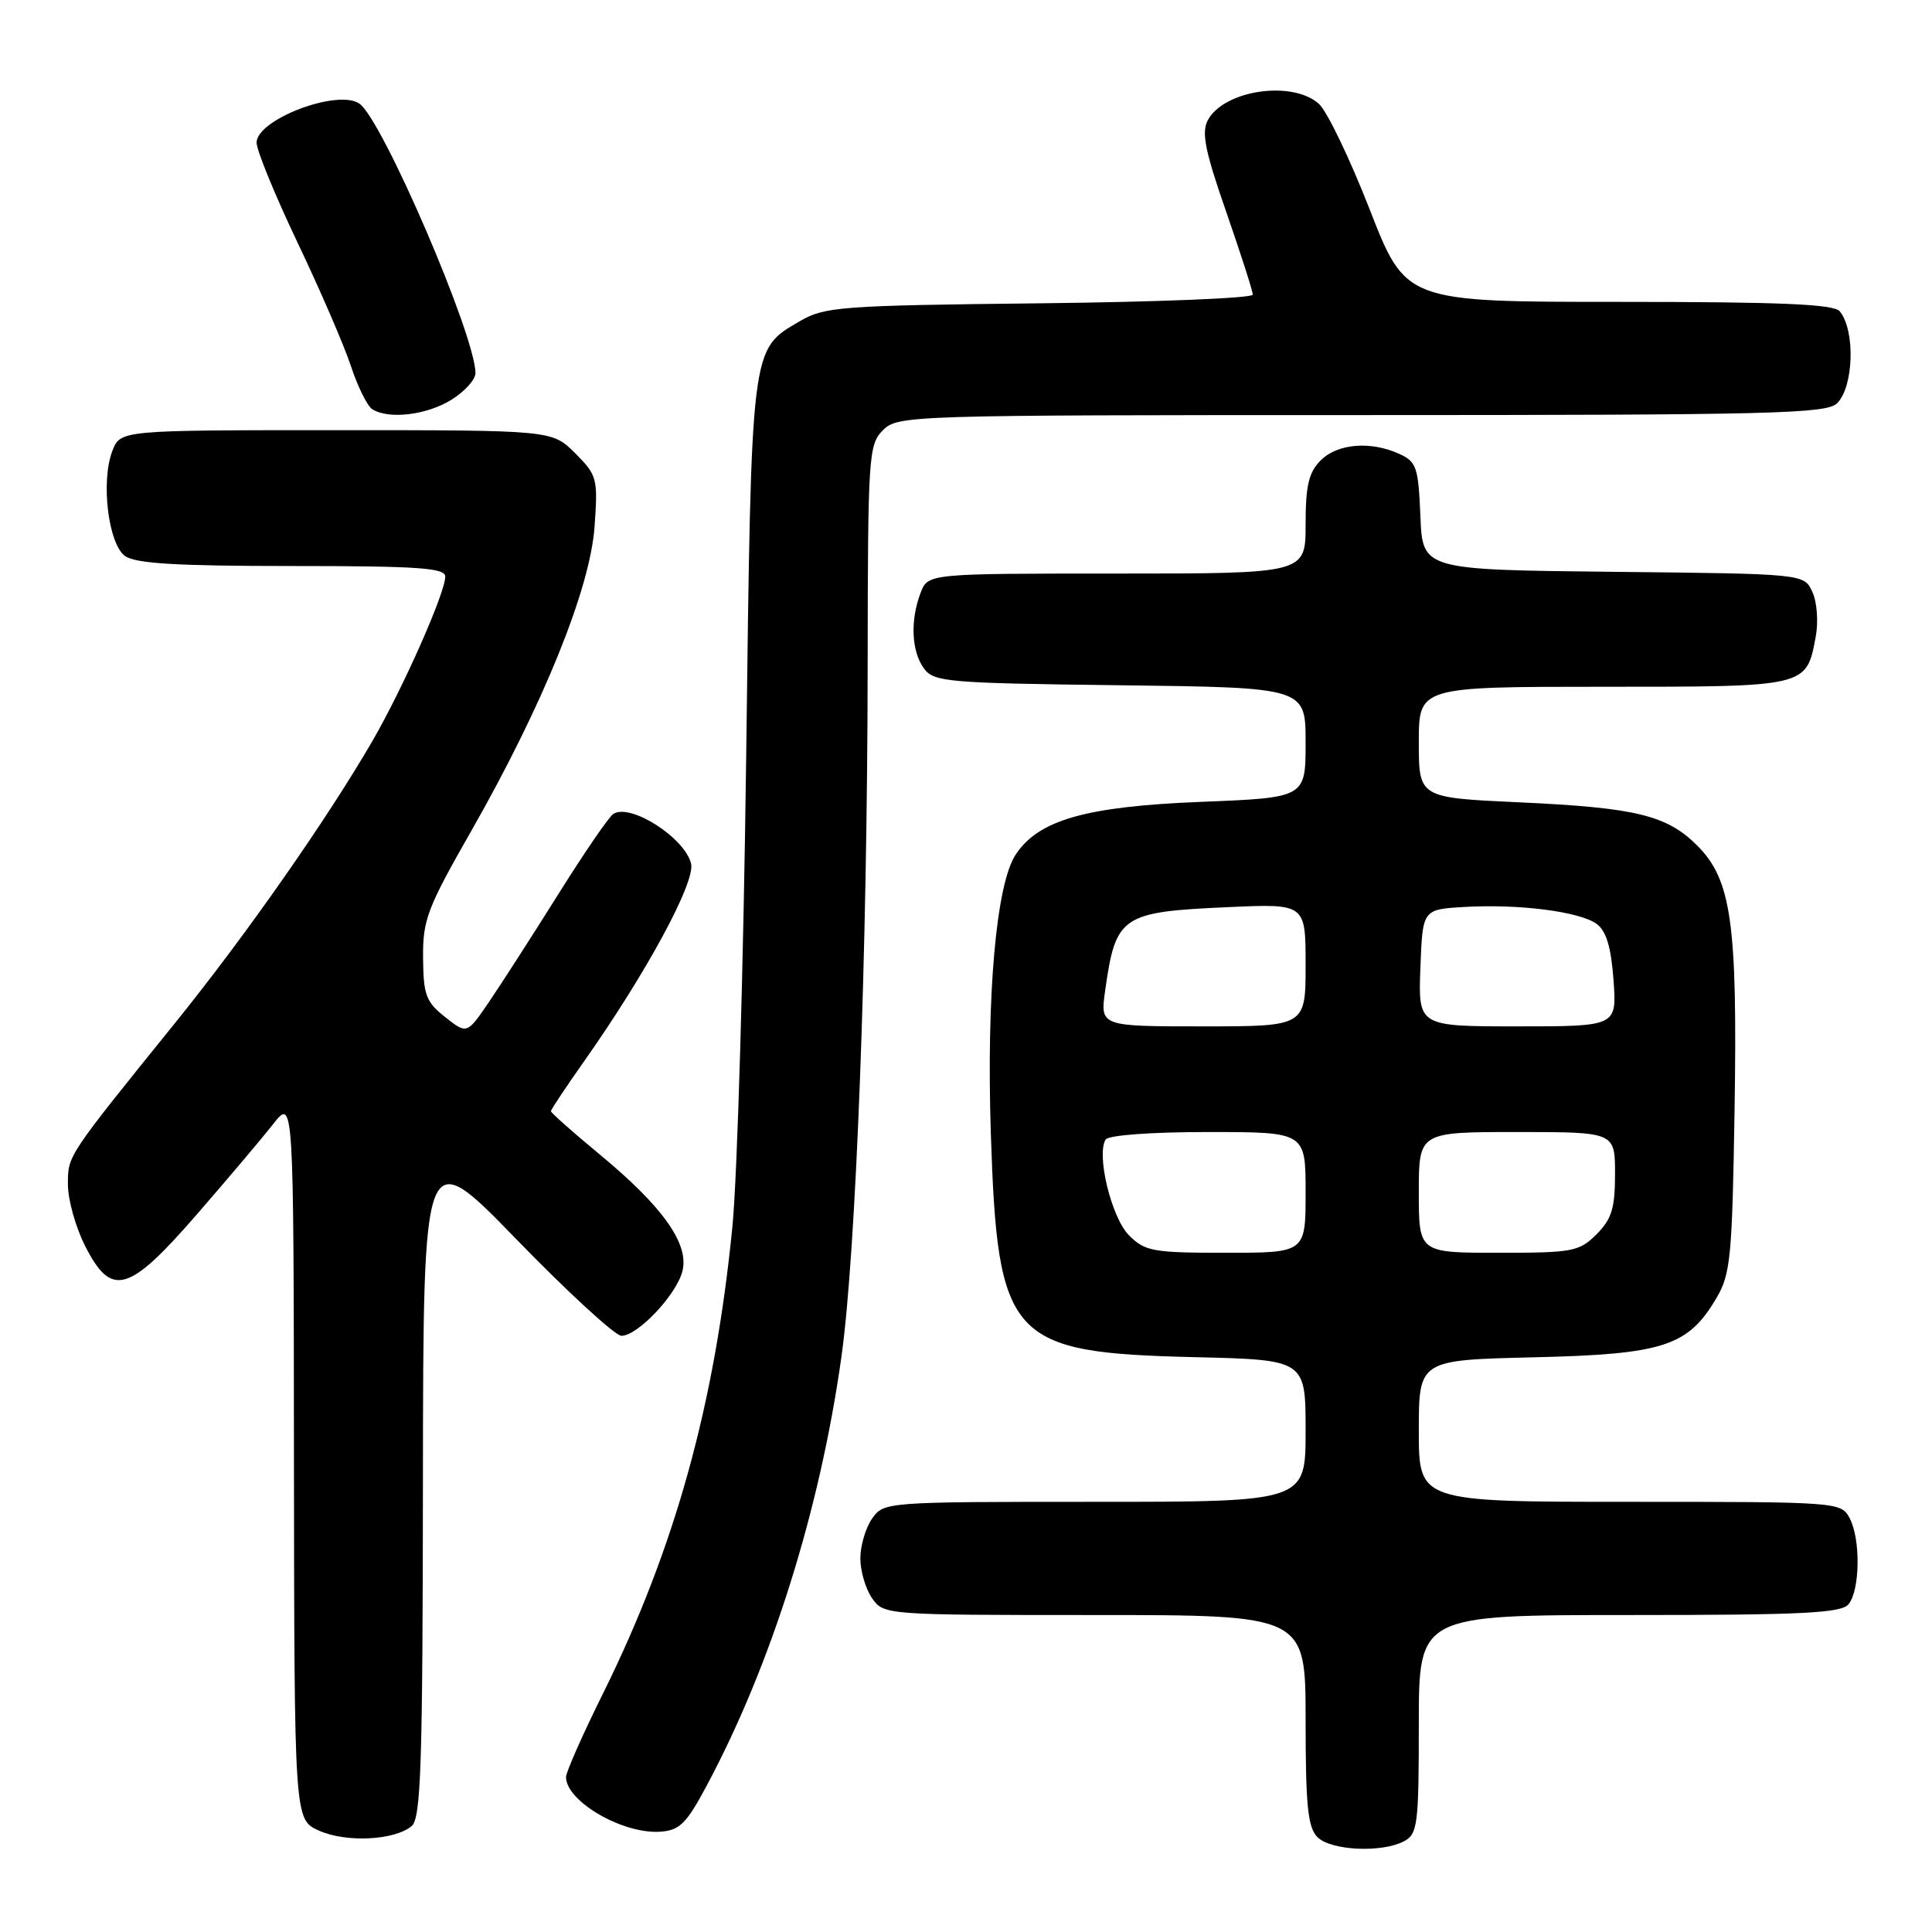 <?xml version="1.0" encoding="UTF-8" standalone="no"?>
<!DOCTYPE svg PUBLIC "-//W3C//DTD SVG 1.1//EN" "http://www.w3.org/Graphics/SVG/1.1/DTD/svg11.dtd" >
<svg xmlns="http://www.w3.org/2000/svg" xmlns:xlink="http://www.w3.org/1999/xlink" version="1.1" viewBox="0 0 256 256">
 <g >
 <path fill="currentColor"
d=" M 186.07 243.96 C 187.84 243.01 188.00 241.74 188.00 228.46 C 188.00 214.00 188.00 214.00 215.88 214.00 C 238.80 214.00 243.97 213.75 244.94 212.57 C 246.47 210.72 246.56 203.91 245.08 201.15 C 243.94 199.03 243.56 199.00 215.96 199.00 C 188.00 199.00 188.00 199.00 188.00 189.61 C 188.00 180.21 188.00 180.21 203.25 179.85 C 220.44 179.45 223.69 178.39 227.46 171.96 C 229.31 168.83 229.53 166.47 229.84 147.00 C 230.23 122.29 229.42 116.57 224.89 112.04 C 220.86 108.01 216.77 107.02 201.25 106.31 C 188.00 105.70 188.00 105.70 188.00 98.35 C 188.00 91.00 188.00 91.00 212.43 91.00 C 239.53 91.00 239.34 91.05 240.59 84.39 C 240.96 82.41 240.77 79.78 240.15 78.44 C 239.06 76.03 239.06 76.03 213.78 75.77 C 188.50 75.50 188.50 75.50 188.21 68.39 C 187.94 61.91 187.70 61.18 185.41 60.14 C 181.61 58.41 177.23 58.77 175.00 61.00 C 173.41 62.59 173.00 64.33 173.00 69.50 C 173.00 76.00 173.00 76.00 147.98 76.00 C 122.95 76.00 122.95 76.00 121.98 78.57 C 120.59 82.21 120.77 86.30 122.42 88.56 C 123.74 90.37 125.43 90.52 148.42 90.80 C 173.00 91.10 173.00 91.10 173.00 98.40 C 173.00 105.70 173.00 105.70 159.12 106.25 C 143.86 106.86 137.59 108.65 134.57 113.26 C 132.00 117.17 130.70 131.89 131.29 150.18 C 132.19 177.55 133.73 179.24 158.25 179.83 C 173.00 180.18 173.00 180.18 173.00 189.59 C 173.00 199.00 173.00 199.00 145.06 199.00 C 117.31 199.00 117.10 199.02 115.56 201.22 C 114.70 202.44 114.00 204.82 114.00 206.50 C 114.00 208.18 114.70 210.56 115.56 211.78 C 117.10 213.98 117.31 214.00 145.06 214.00 C 173.00 214.00 173.00 214.00 173.00 227.93 C 173.00 239.26 173.29 242.15 174.57 243.43 C 176.36 245.22 183.13 245.54 186.07 243.96 Z  M 54.54 241.97 C 55.78 240.94 56.01 234.01 56.04 196.13 C 56.09 151.50 56.09 151.50 68.46 164.25 C 75.27 171.26 81.52 177.00 82.34 177.00 C 84.51 177.00 89.65 171.55 90.43 168.42 C 91.33 164.83 87.84 159.90 79.49 152.99 C 75.92 150.04 73.00 147.45 73.00 147.24 C 73.00 147.03 74.96 144.08 77.36 140.68 C 85.67 128.89 92.18 116.86 91.57 114.42 C 90.71 110.99 83.55 106.41 81.28 107.84 C 80.70 108.20 77.41 113.00 73.97 118.50 C 70.52 124.00 66.39 130.42 64.79 132.77 C 61.87 137.05 61.87 137.05 58.99 134.77 C 56.45 132.77 56.10 131.84 56.06 126.95 C 56.01 121.90 56.59 120.35 62.46 110.08 C 71.96 93.41 78.19 78.05 78.78 69.81 C 79.24 63.38 79.13 62.98 76.21 60.05 C 73.15 57.00 73.15 57.00 44.55 57.00 C 15.95 57.00 15.95 57.00 14.89 59.75 C 13.34 63.75 14.34 72.04 16.56 73.67 C 17.94 74.67 23.35 75.00 38.69 75.00 C 55.40 75.00 59.00 75.25 59.00 76.40 C 59.00 78.56 53.39 91.21 49.34 98.20 C 43.29 108.62 32.64 123.85 23.31 135.41 C 8.76 153.43 9.00 153.07 9.00 156.97 C 9.00 158.95 10.01 162.58 11.25 165.04 C 14.75 171.98 17.01 171.36 26.06 160.94 C 30.15 156.23 34.72 150.83 36.20 148.94 C 38.91 145.50 38.91 145.50 38.95 193.30 C 39.00 241.10 39.00 241.10 42.25 242.56 C 45.83 244.18 52.25 243.87 54.54 241.97 Z  M 93.70 236.50 C 102.24 220.49 108.65 200.06 111.49 179.81 C 113.44 165.97 114.94 126.25 114.97 87.75 C 115.00 60.35 115.09 58.91 117.00 57.00 C 118.96 55.04 120.33 55.00 180.43 55.00 C 234.94 55.00 242.03 54.82 243.43 53.43 C 245.64 51.22 245.85 43.78 243.78 41.25 C 243.00 40.30 235.89 40.00 214.51 40.00 C 186.27 40.00 186.27 40.00 181.49 27.75 C 178.86 21.01 175.83 14.71 174.75 13.75 C 171.20 10.60 162.17 11.94 160.04 15.93 C 159.18 17.54 159.67 20.02 162.48 28.07 C 164.41 33.64 166.00 38.57 166.00 39.04 C 166.00 39.51 153.29 40.02 137.75 40.19 C 111.38 40.48 109.27 40.64 106.00 42.55 C 99.43 46.40 99.57 45.28 98.87 100.50 C 98.52 128.00 97.70 155.90 97.05 162.50 C 94.73 186.06 89.46 205.08 79.90 224.40 C 77.20 229.84 75.00 234.82 75.00 235.47 C 75.00 238.69 82.54 243.06 87.50 242.71 C 90.07 242.53 90.96 241.64 93.70 236.50 Z  M 59.75 53.01 C 61.54 51.92 63.00 50.31 63.00 49.44 C 63.00 44.49 50.65 15.80 47.62 13.73 C 44.74 11.75 34.00 15.83 34.00 18.90 C 34.00 19.92 36.44 25.87 39.42 32.13 C 42.40 38.38 45.58 45.74 46.49 48.48 C 47.39 51.22 48.67 53.80 49.32 54.22 C 51.48 55.59 56.46 55.02 59.75 53.01 Z  M 149.60 163.69 C 147.28 161.37 145.25 153.03 146.50 151.00 C 146.86 150.42 152.49 150.00 160.06 150.00 C 173.00 150.00 173.00 150.00 173.00 158.00 C 173.00 166.00 173.00 166.00 162.45 166.00 C 152.77 166.00 151.72 165.81 149.60 163.69 Z  M 188.00 158.00 C 188.00 150.00 188.00 150.00 201.00 150.00 C 214.00 150.00 214.00 150.00 214.00 155.55 C 214.00 160.10 213.56 161.53 211.55 163.55 C 209.25 165.84 208.41 166.00 198.55 166.00 C 188.00 166.00 188.00 166.00 188.00 158.00 Z  M 146.44 131.25 C 147.84 121.32 148.57 120.83 162.75 120.20 C 173.00 119.74 173.00 119.74 173.00 127.87 C 173.00 136.00 173.00 136.00 159.39 136.00 C 145.77 136.00 145.77 136.00 146.44 131.25 Z  M 188.21 128.25 C 188.50 120.50 188.50 120.50 194.00 120.18 C 201.23 119.75 209.33 120.79 211.56 122.42 C 212.84 123.36 213.48 125.49 213.80 129.87 C 214.24 136.00 214.24 136.00 201.08 136.00 C 187.92 136.00 187.92 136.00 188.21 128.25 Z "/>
</g>
</svg>